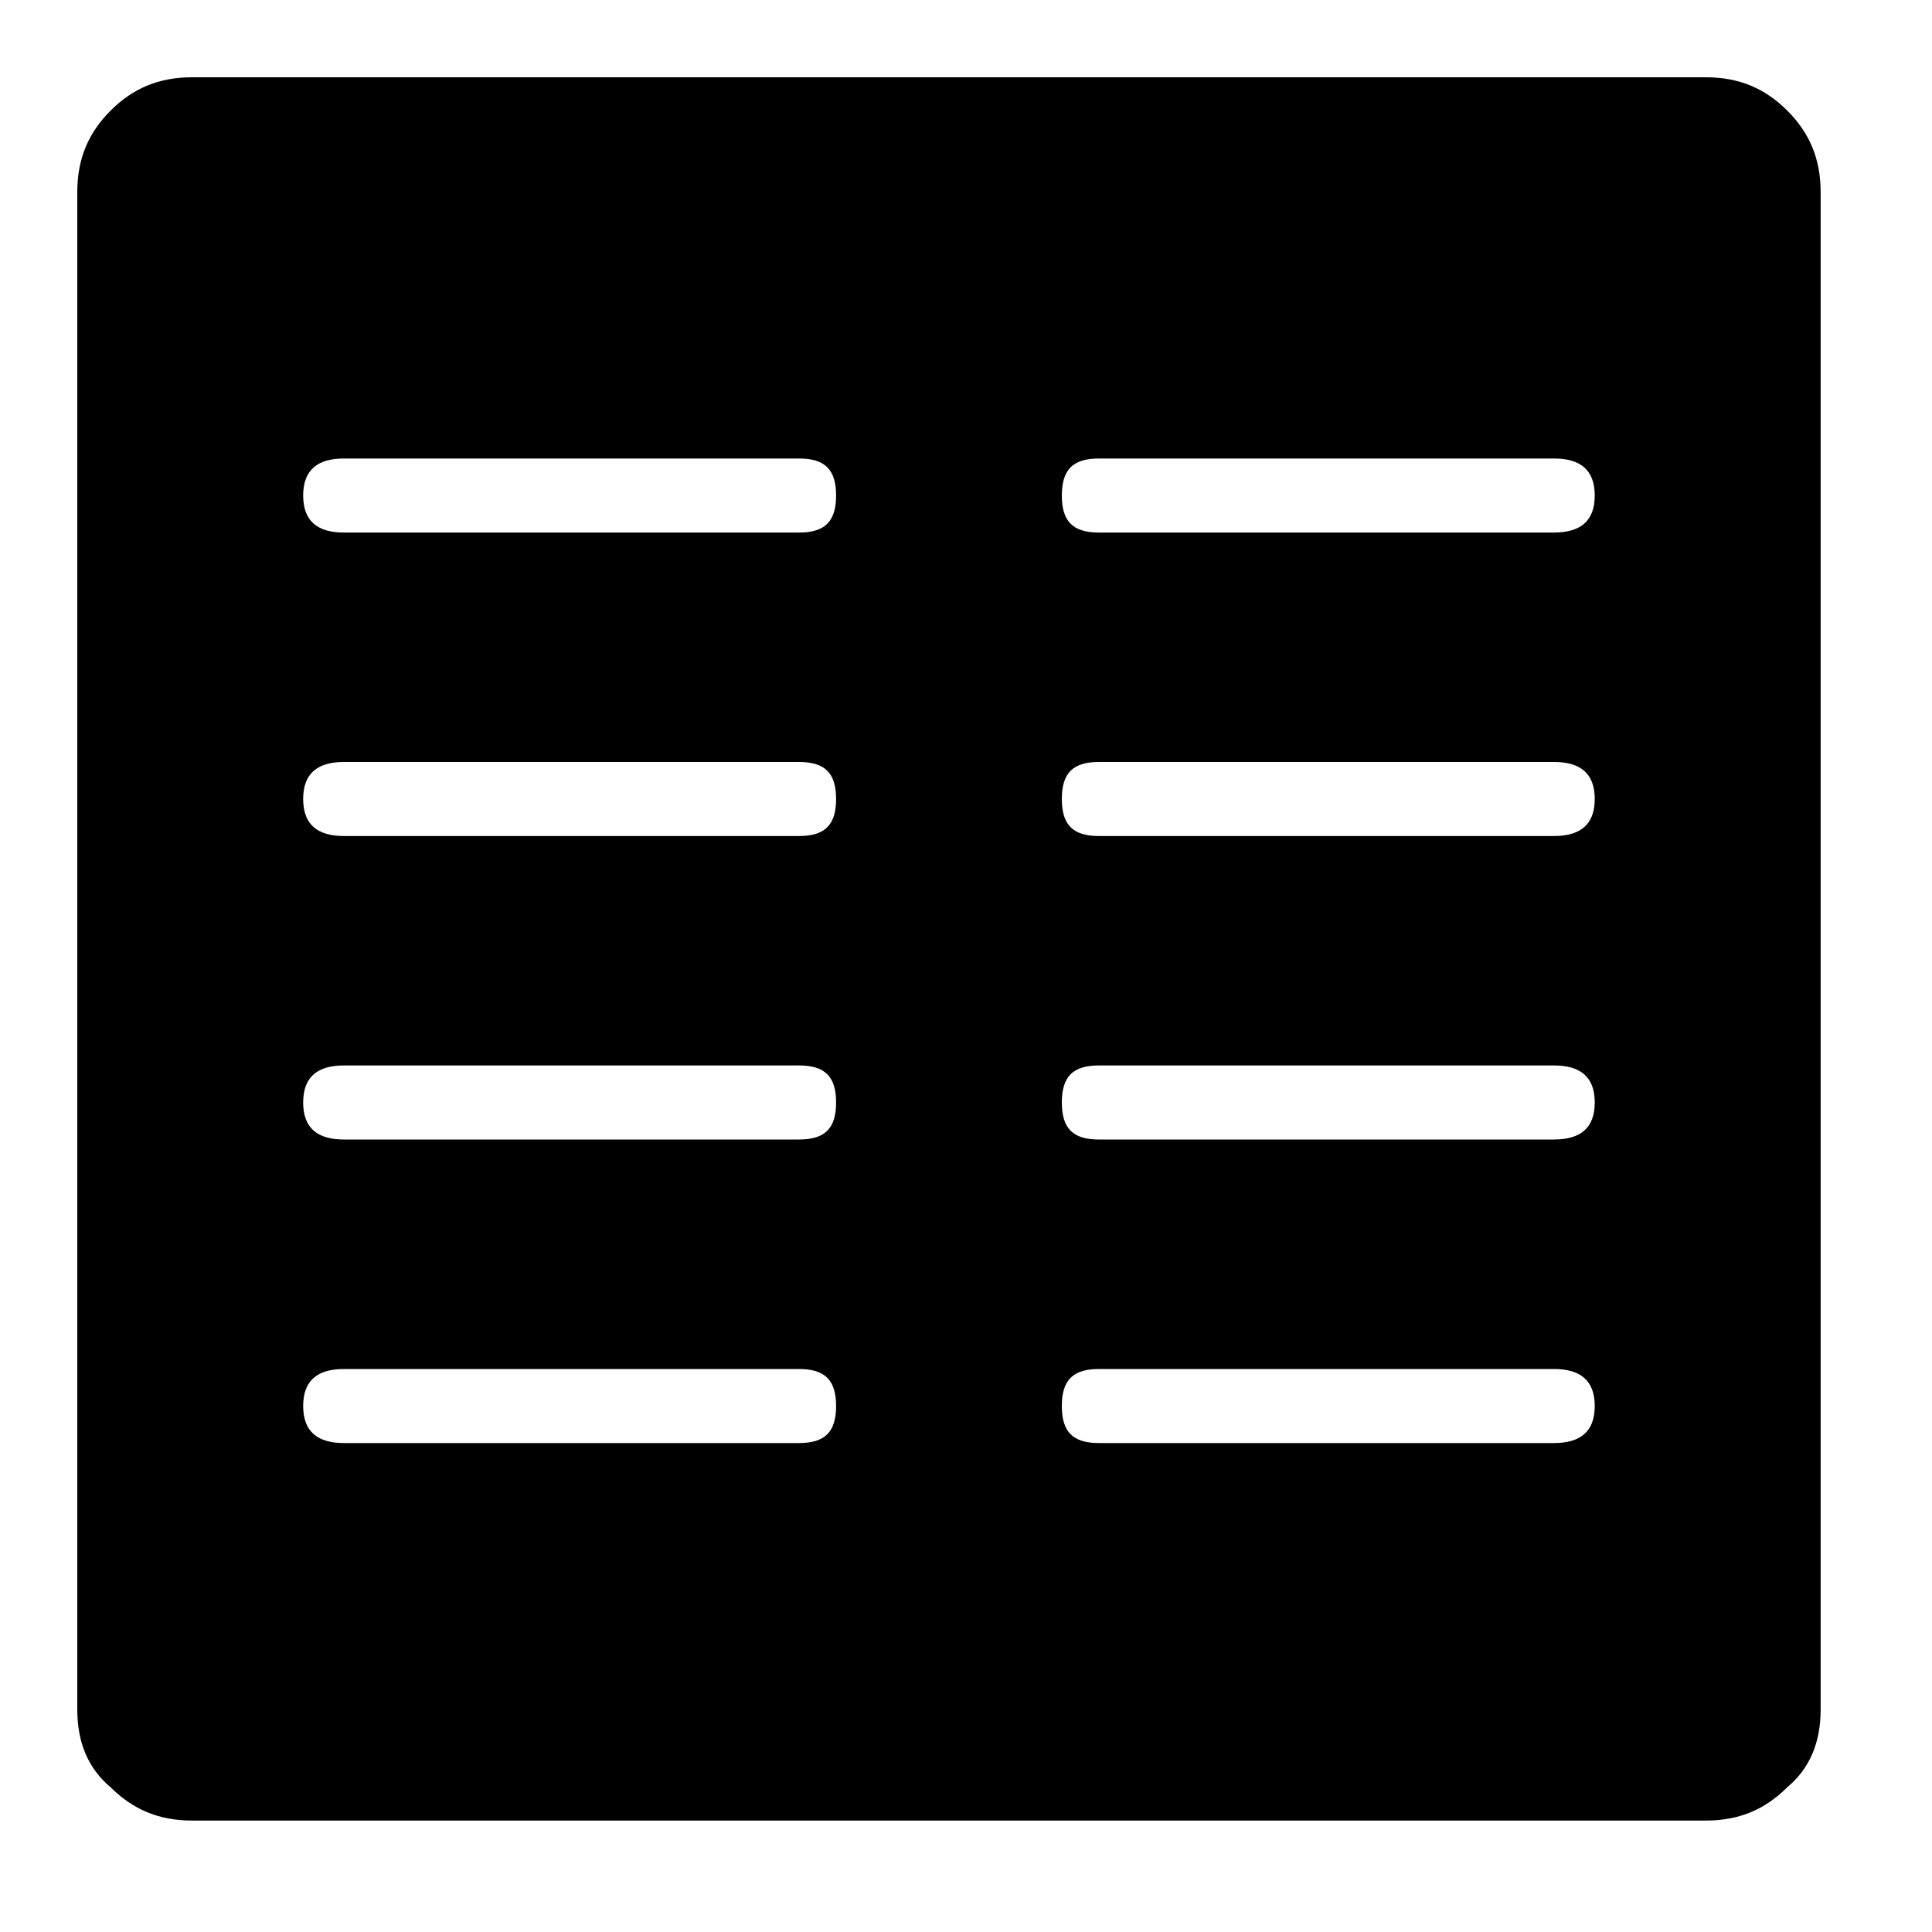 <svg xmlns="http://www.w3.org/2000/svg" viewBox="0 0 25 25" id="columns-solid">
  <path d="M22.073,1 C22.073,1 22.073,1 22.073,1 C22.073,1 2.485,1 2.485,1 C2.054,1 1.719,1.144 1.431,1.431 C1.144,1.719 1,2.054 1,2.485 C1,2.485 1,2.485 1,2.485 C1,2.485 1,22.121 1,22.121 C1,22.552 1.144,22.887 1.431,23.127 C1.719,23.414 2.054,23.558 2.485,23.558 C2.485,23.558 2.485,23.558 2.485,23.558 C2.485,23.558 22.073,23.558 22.073,23.558 C22.505,23.558 22.84,23.414 23.127,23.127 C23.415,22.887 23.559,22.552 23.559,22.121 C23.559,22.121 23.559,22.121 23.559,22.121 C23.559,22.121 23.559,2.485 23.559,2.485 C23.559,2.054 23.415,1.719 23.127,1.431 C22.84,1.144 22.505,1 22.073,1 Z M10.34,18.673 C10.34,18.673 10.34,18.673 10.34,18.673 C10.34,18.673 4.449,18.673 4.449,18.673 C4.114,18.673 3.923,18.529 3.923,18.194 C3.923,17.859 4.114,17.715 4.449,17.715 C4.449,17.715 4.449,17.715 4.449,17.715 C4.449,17.715 10.34,17.715 10.34,17.715 C10.675,17.715 10.819,17.859 10.819,18.194 C10.819,18.529 10.675,18.673 10.34,18.673 L10.34,18.673 Z M10.34,14.745 C10.34,14.745 10.34,14.745 10.34,14.745 C10.34,14.745 4.449,14.745 4.449,14.745 C4.114,14.745 3.923,14.602 3.923,14.266 C3.923,13.931 4.114,13.787 4.449,13.787 C4.449,13.787 4.449,13.787 4.449,13.787 C4.449,13.787 10.34,13.787 10.34,13.787 C10.675,13.787 10.819,13.931 10.819,14.266 C10.819,14.602 10.675,14.745 10.34,14.745 L10.34,14.745 Z M10.34,10.818 C10.34,10.818 10.34,10.818 10.34,10.818 C10.34,10.818 4.449,10.818 4.449,10.818 C4.114,10.818 3.923,10.674 3.923,10.339 C3.923,10.004 4.114,9.86 4.449,9.86 C4.449,9.86 4.449,9.86 4.449,9.86 C4.449,9.86 10.34,9.86 10.34,9.86 C10.675,9.86 10.819,10.004 10.819,10.339 C10.819,10.674 10.675,10.818 10.34,10.818 L10.34,10.818 Z M10.34,6.891 C10.34,6.891 10.34,6.891 10.34,6.891 C10.34,6.891 4.449,6.891 4.449,6.891 C4.114,6.891 3.923,6.747 3.923,6.412 C3.923,6.077 4.114,5.933 4.449,5.933 C4.449,5.933 4.449,5.933 4.449,5.933 C4.449,5.933 10.34,5.933 10.34,5.933 C10.675,5.933 10.819,6.077 10.819,6.412 C10.819,6.747 10.675,6.891 10.34,6.891 L10.34,6.891 Z M20.109,18.673 C20.109,18.673 20.109,18.673 20.109,18.673 C20.109,18.673 14.219,18.673 14.219,18.673 C13.884,18.673 13.74,18.529 13.74,18.194 C13.74,17.859 13.884,17.715 14.219,17.715 C14.219,17.715 14.219,17.715 14.219,17.715 C14.219,17.715 20.109,17.715 20.109,17.715 C20.445,17.715 20.636,17.859 20.636,18.194 C20.636,18.529 20.445,18.673 20.109,18.673 Z M20.109,14.745 C20.109,14.745 20.109,14.745 20.109,14.745 C20.109,14.745 14.219,14.745 14.219,14.745 C13.884,14.745 13.74,14.602 13.74,14.266 C13.74,13.931 13.884,13.787 14.219,13.787 C14.219,13.787 14.219,13.787 14.219,13.787 C14.219,13.787 20.109,13.787 20.109,13.787 C20.445,13.787 20.636,13.931 20.636,14.266 C20.636,14.602 20.445,14.745 20.109,14.745 Z M20.109,10.818 C20.109,10.818 20.109,10.818 20.109,10.818 C20.109,10.818 14.219,10.818 14.219,10.818 C13.884,10.818 13.74,10.674 13.74,10.339 C13.74,10.004 13.884,9.86 14.219,9.86 C14.219,9.86 14.219,9.86 14.219,9.86 C14.219,9.86 20.109,9.86 20.109,9.86 C20.445,9.86 20.636,10.004 20.636,10.339 C20.636,10.674 20.445,10.818 20.109,10.818 Z M20.109,6.891 C20.109,6.891 20.109,6.891 20.109,6.891 C20.109,6.891 14.219,6.891 14.219,6.891 C13.884,6.891 13.74,6.747 13.74,6.412 C13.74,6.077 13.884,5.933 14.219,5.933 C14.219,5.933 14.219,5.933 14.219,5.933 C14.219,5.933 20.109,5.933 20.109,5.933 C20.445,5.933 20.636,6.077 20.636,6.412 C20.636,6.747 20.445,6.891 20.109,6.891 Z"/>
  <title>Columns Solid</title>
</svg>